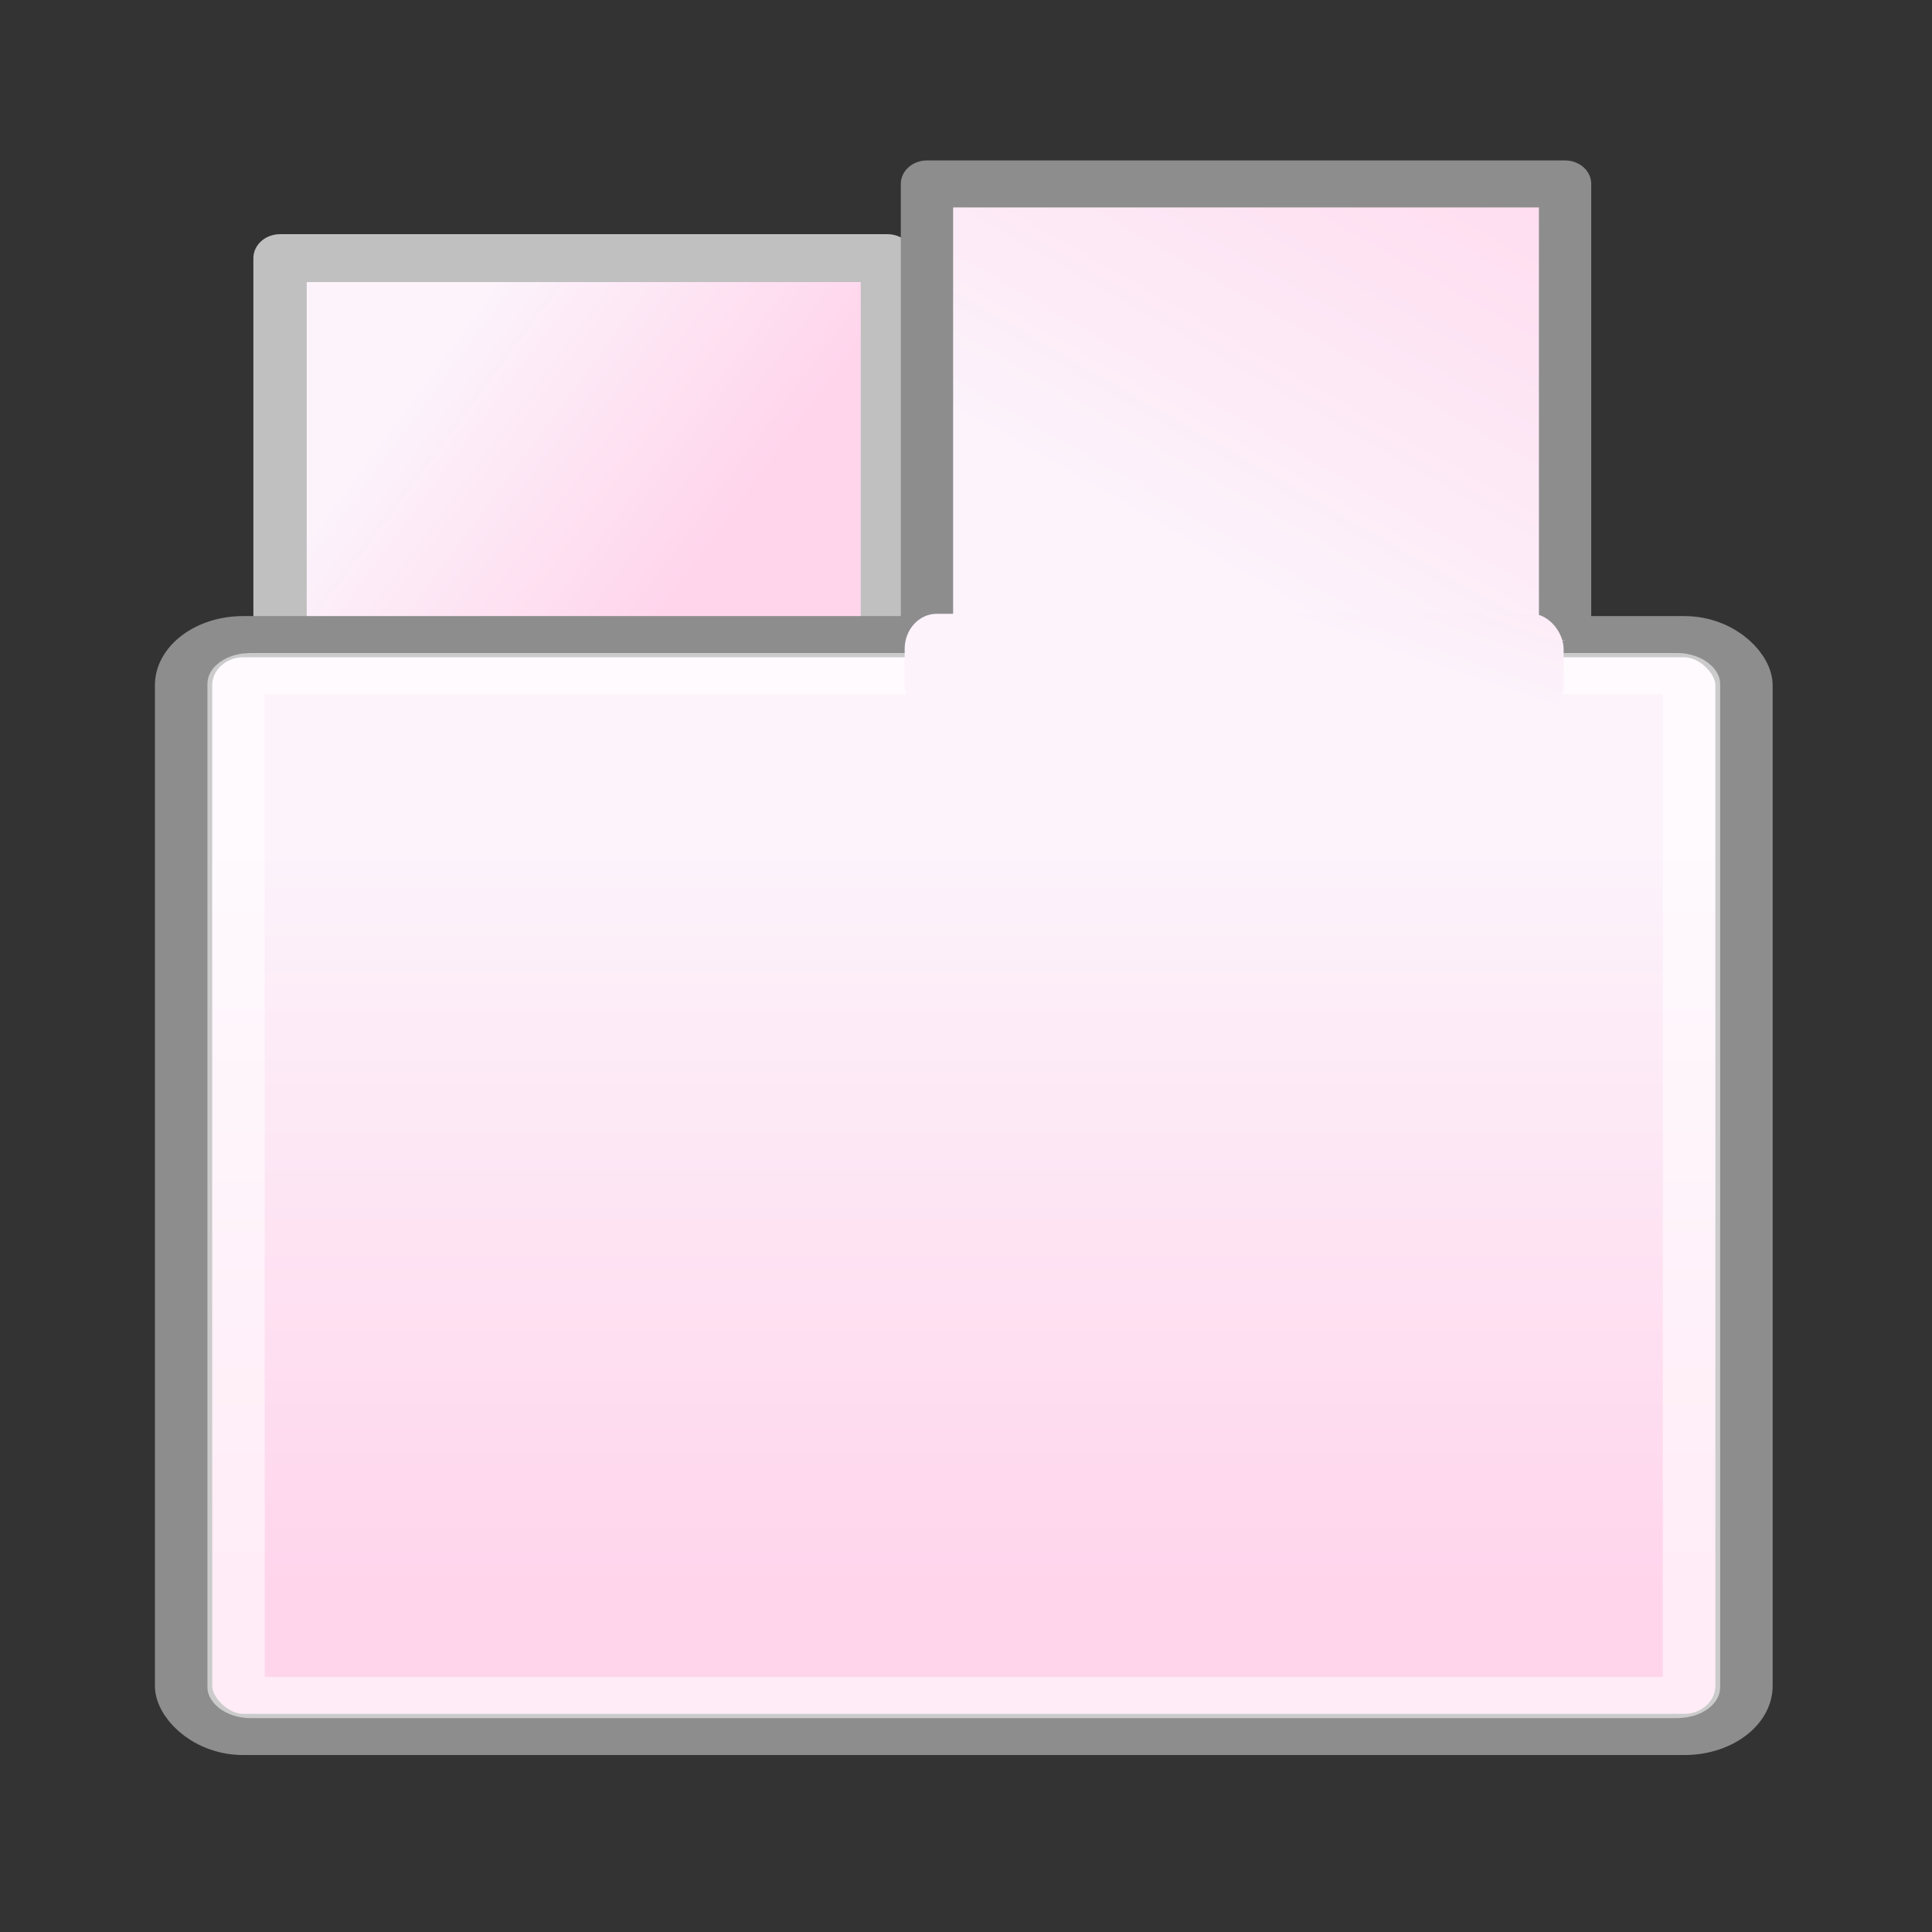 <?xml version="1.0" encoding="UTF-8" standalone="no"?>
<!-- Created with Inkscape (http://www.inkscape.org/) -->

<svg
   xmlns:dc="http://purl.org/dc/elements/1.1/"
   xmlns:cc="http://creativecommons.org/ns#"
   xmlns:rdf="http://www.w3.org/1999/02/22-rdf-syntax-ns#"
   xmlns:svg="http://www.w3.org/2000/svg"
   xmlns="http://www.w3.org/2000/svg"
   xmlns:xlink="http://www.w3.org/1999/xlink"
   xmlns:sodipodi="http://sodipodi.sourceforge.net/DTD/sodipodi-0.dtd"
   xmlns:inkscape="http://www.inkscape.org/namespaces/inkscape"
   id="svg11300"
   sodipodi:docname="tabs_on_top.svg"
   inkscape:export-filename="/home/jimmac/Desktop/wi-fi.png"
   viewBox="0 0 48 48"
   sodipodi:version="0.32"
   inkscape:export-xdpi="90.000000"
   inkscape:output_extension="org.inkscape.output.svg.inkscape"
   inkscape:export-ydpi="90.000000"
   inkscape:version="1.0 (4035a4fb49, 2020-05-01)"
   version="1.1">
  <rect x="0" y="0" width="48" height="48" fill="#333333" stroke="none"/>
  <defs
     id="defs3">
    <linearGradient
       inkscape:collect="always"
       id="linearGradient962">
      <stop
         style="stop-color:#fcf3fb;stop-opacity:1"
         offset="0"
         id="stop958" />
      <stop
         style="stop-color:#ffd5ec;stop-opacity:1"
         offset="1"
         id="stop960" />
    </linearGradient>
    <linearGradient
       id="linearGradient954">
      <stop
         id="stop950"
         style="stop-color:#fcf3fb;stop-opacity:1"
         offset="0" />
      <stop
         id="stop952"
         style="stop-color:#ffd5ec;stop-opacity:1"
         offset="1" />
    </linearGradient>
    <linearGradient
       inkscape:collect="always"
       id="linearGradient885">
      <stop
         style="stop-color:#ffd5ec;stop-opacity:1"
         offset="0"
         id="stop881" />
      <stop
         style="stop-color:#fcf3fb;stop-opacity:1"
         offset="1"
         id="stop883" />
    </linearGradient>
    <linearGradient
       inkscape:collect="always"
       id="linearGradient877">
      <stop
         style="stop-color:#ffd5ec;stop-opacity:1;"
         offset="0"
         id="stop873" />
      <stop
         style="stop-color:#fcf3fb;stop-opacity:1"
         offset="1"
         id="stop875" />
    </linearGradient>
    <linearGradient
       id="linearGradient868">
      <stop
         offset="0"
         style="stop-color:#fcf3fb;stop-opacity:1"
         id="stop864" />
      <stop
         offset="1"
         style="stop-color:#e0e0e0;stop-opacity:1"
         id="stop866" />
    </linearGradient>
    <linearGradient
       id="linearGradient5048">
      <stop
         id="stop5050"
         style="stop-color:black;stop-opacity:0"
         offset="0" />
      <stop
         id="stop5056"
         style="stop-color:black"
         offset=".5" />
      <stop
         id="stop5052"
         style="stop-color:black;stop-opacity:0"
         offset="1" />
    </linearGradient>
    <linearGradient
       id="linearGradient3832">
      <stop
         id="stop3834"
         style="stop-color:#ffffff"
         offset="0" />
      <stop
         id="stop3836"
         style="stop-color:#e0e0e0"
         offset="1" />
    </linearGradient>
    <linearGradient
       inkscape:collect="always"
       xlink:href="#linearGradient868"
       id="linearGradient1317"
       gradientUnits="userSpaceOnUse"
       gradientTransform="matrix(0.994,0,0,0.985,-0.192,-0.513)"
       x1="17.881"
       y1="11.073"
       x2="17.881"
       y2="21.768" />
    <linearGradient
       inkscape:collect="always"
       xlink:href="#linearGradient885"
       id="linearGradient887"
       x1="14.405"
       y1="3.877"
       x2="12.683"
       y2="7.052"
       gradientUnits="userSpaceOnUse"
       gradientTransform="matrix(1.644,0,0,1.949,-4.875,-3.553)" />
    <linearGradient
       inkscape:collect="always"
       xlink:href="#linearGradient954"
       id="linearGradient901"
       gradientUnits="userSpaceOnUse"
       gradientTransform="matrix(0.994,0,0,0.985,-0.192,-0.513)"
       x1="17.881"
       y1="11.073"
       x2="17.881"
       y2="21.768" />
    <linearGradient
       inkscape:collect="always"
       xlink:href="#linearGradient877"
       id="linearGradient879-9"
       x1="18.018"
       y1="6.607"
       x2="16.35"
       y2="5.409"
       gradientUnits="userSpaceOnUse"
       gradientTransform="matrix(1.565,0,0,1.691,-17.437,-1.568)" />
    <linearGradient
       inkscape:collect="always"
       xlink:href="#linearGradient962"
       id="linearGradient964"
       x1="13.608"
       y1="9.431"
       x2="15.716"
       y2="6.298"
       gradientUnits="userSpaceOnUse"
       gradientTransform="matrix(1.756,0,0,1,-6.659,1.414)" />
  </defs>
  <sodipodi:namedview
     id="base"
     bordercolor="#666666"
     inkscape:pageshadow="2"
     inkscape:window-y="160"
     pagecolor="#ffffff"
     inkscape:showpageshadow="false"
     inkscape:grid-bbox="true"
     inkscape:zoom="15.999999"
     inkscape:cx="33.145978"
     inkscape:window-height="688"
     showgrid="false"
     borderopacity="0.255"
     inkscape:current-layer="g4826-4-52"
     stroke="#ef2929"
     inkscape:cy="27.91817"
     inkscape:window-x="234"
     inkscape:window-width="872"
     inkscape:pageopacity="0.0"
     inkscape:document-units="px"
     fill="#eeeeec"
     inkscape:document-rotation="0" />
  <g
     id="layer1"
     inkscape:label="Layer 1"
     inkscape:groupmode="layer">
    <g
       id="g4826-4-52"
       transform="matrix(2.599,0,0,2.334,-10.141,-9.005)">
      <path
         style="fill:url(#linearGradient879-9);fill-opacity:1;stroke:#c0c0c0;stroke-width:0.51;stroke-linecap:butt;stroke-linejoin:round;stroke-miterlimit:4;stroke-dasharray:none;stroke-opacity:1"
         d="M 6.579,10.819 V 6.606 h 5.806 v 4.214 z"
         id="path848-0-1"
         sodipodi:nodetypes="ccccc" />
      <g
         id="g899"
         transform="matrix(0.933,0,0,0.747,0.736,5.139)">
        <rect
           x="5.274"
           y="7.358"
           width="15.988"
           height="15.643"
           ry="0.692"
           rx="0.61"
           style="color:#000000;fill:url(#linearGradient901);fill-rule:evenodd;stroke:#8d8d8d;stroke-width:0.587"
           id="rect4828-5-1" />
        <rect
           x="5.812"
           y="7.884"
           width="14.912"
           height="14.591"
           ry="0.145"
           rx="0.145"
           style="color:#000000;fill:none;stroke:#ffffff;stroke-width:0.587;stroke-opacity:0.545"
           id="rect4958-8-2" />
      </g>
      <path
         style="fill:url(#linearGradient887);fill-opacity:1;stroke:#8d8d8d;stroke-width:0.5;stroke-linecap:butt;stroke-linejoin:round;stroke-miterlimit:4;stroke-dasharray:none;stroke-opacity:1"
         d="M 12.763,10.673 V 5.816 h 6.1 v 4.857"
         id="path848-3"
         sodipodi:nodetypes="cccc" />
      <rect
         style="opacity:1;fill:url(#linearGradient964);fill-opacity:1;stroke:none;stroke-width:0.739;stroke-linecap:round;stroke-linejoin:round;stroke-miterlimit:4;stroke-dasharray:none;stroke-opacity:1;paint-order:markers fill stroke"
         id="rect956"
         width="6.299"
         height="1.121"
         x="12.55"
         y="10.392"
         rx="0.306"
         ry="0.373" />
    </g>
  </g>
</svg>
